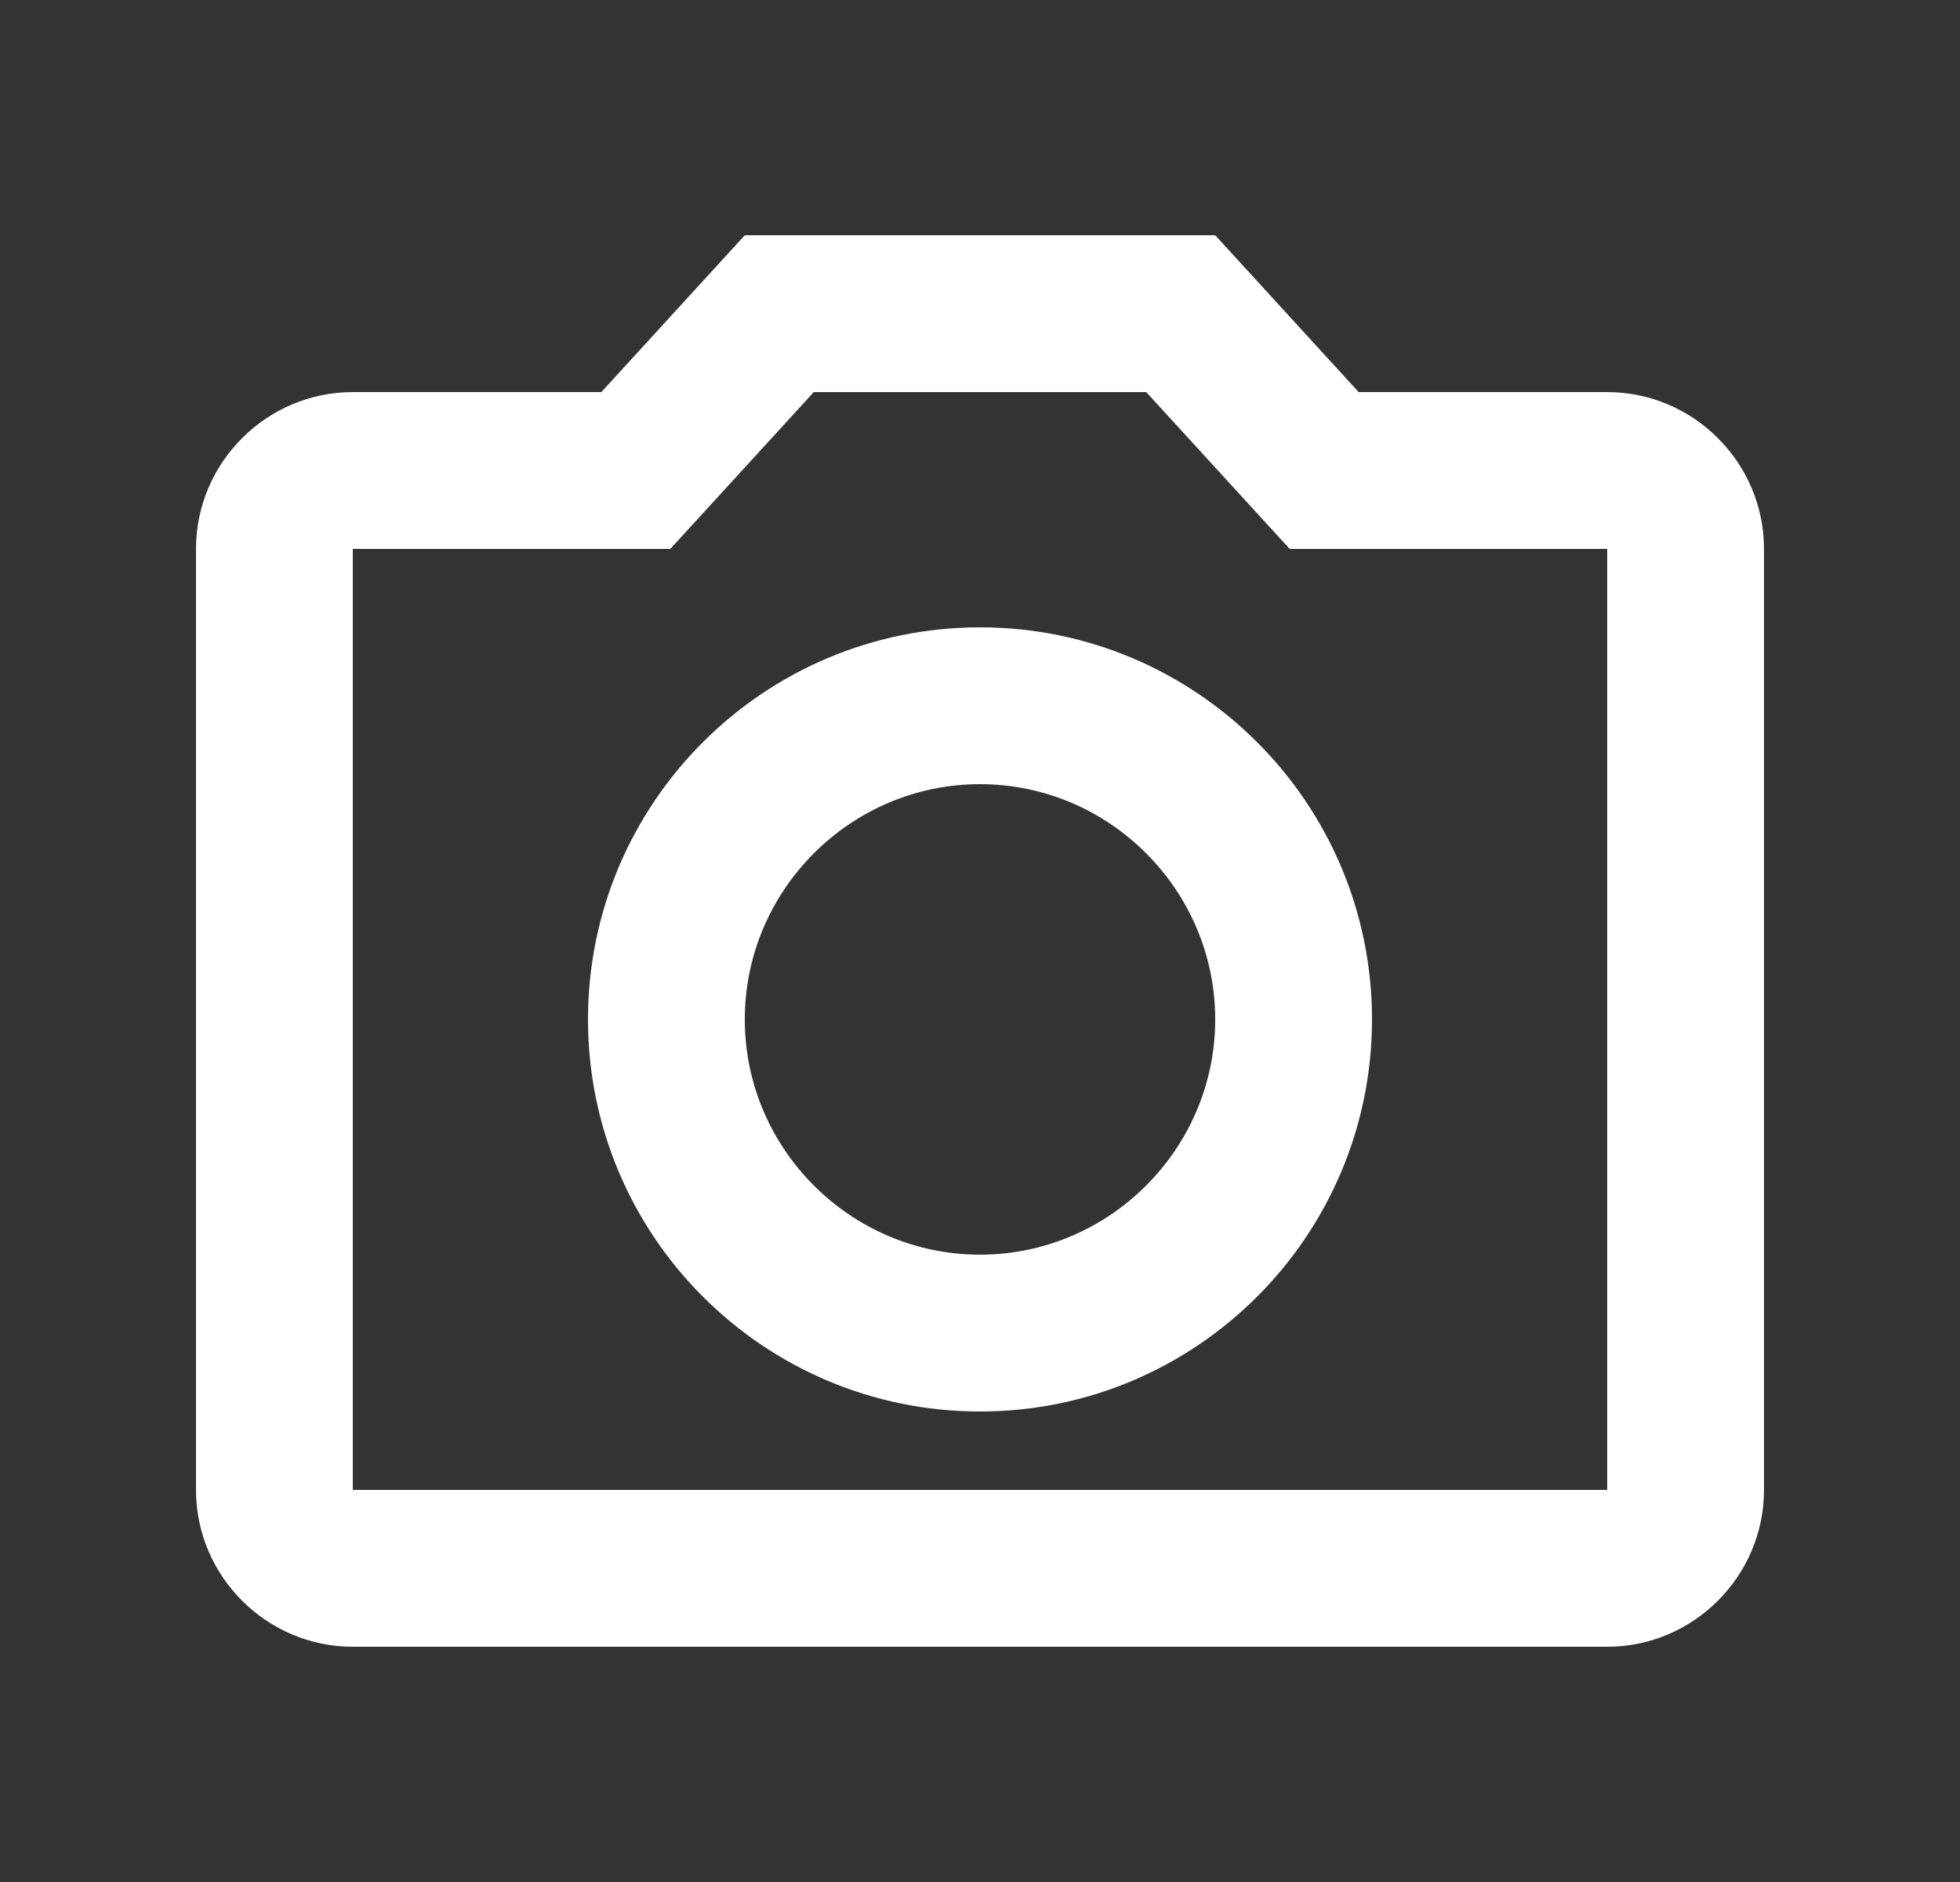 <svg width="25" height="24" viewBox="0 0 25 24" fill="none" xmlns="http://www.w3.org/2000/svg">
<rect x="0" y="0" width="25" height="24" fill="#333333" stroke="none"/>
<path d="M20.5 5H17.33L15.5 3H9.5L7.67 5H4.5C3.4 5 2.5 5.9 2.5 7V19C2.5 20.1 3.4 21 4.5 21H20.5C21.6 21 22.5 20.1 22.5 19V7C22.5 5.9 21.6 5 20.5 5ZM20.5 19H4.5V7H8.55L10.38 5H14.62L16.45 7H20.5V19ZM12.5 8C9.74 8 7.5 10.24 7.5 13C7.5 15.76 9.74 18 12.5 18C15.26 18 17.5 15.76 17.5 13C17.5 10.24 15.26 8 12.5 8ZM12.5 16C10.85 16 9.5 14.65 9.5 13C9.5 11.35 10.85 10 12.5 10C14.15 10 15.5 11.35 15.5 13C15.5 14.65 14.15 16 12.5 16Z" fill="white"/>
</svg>
